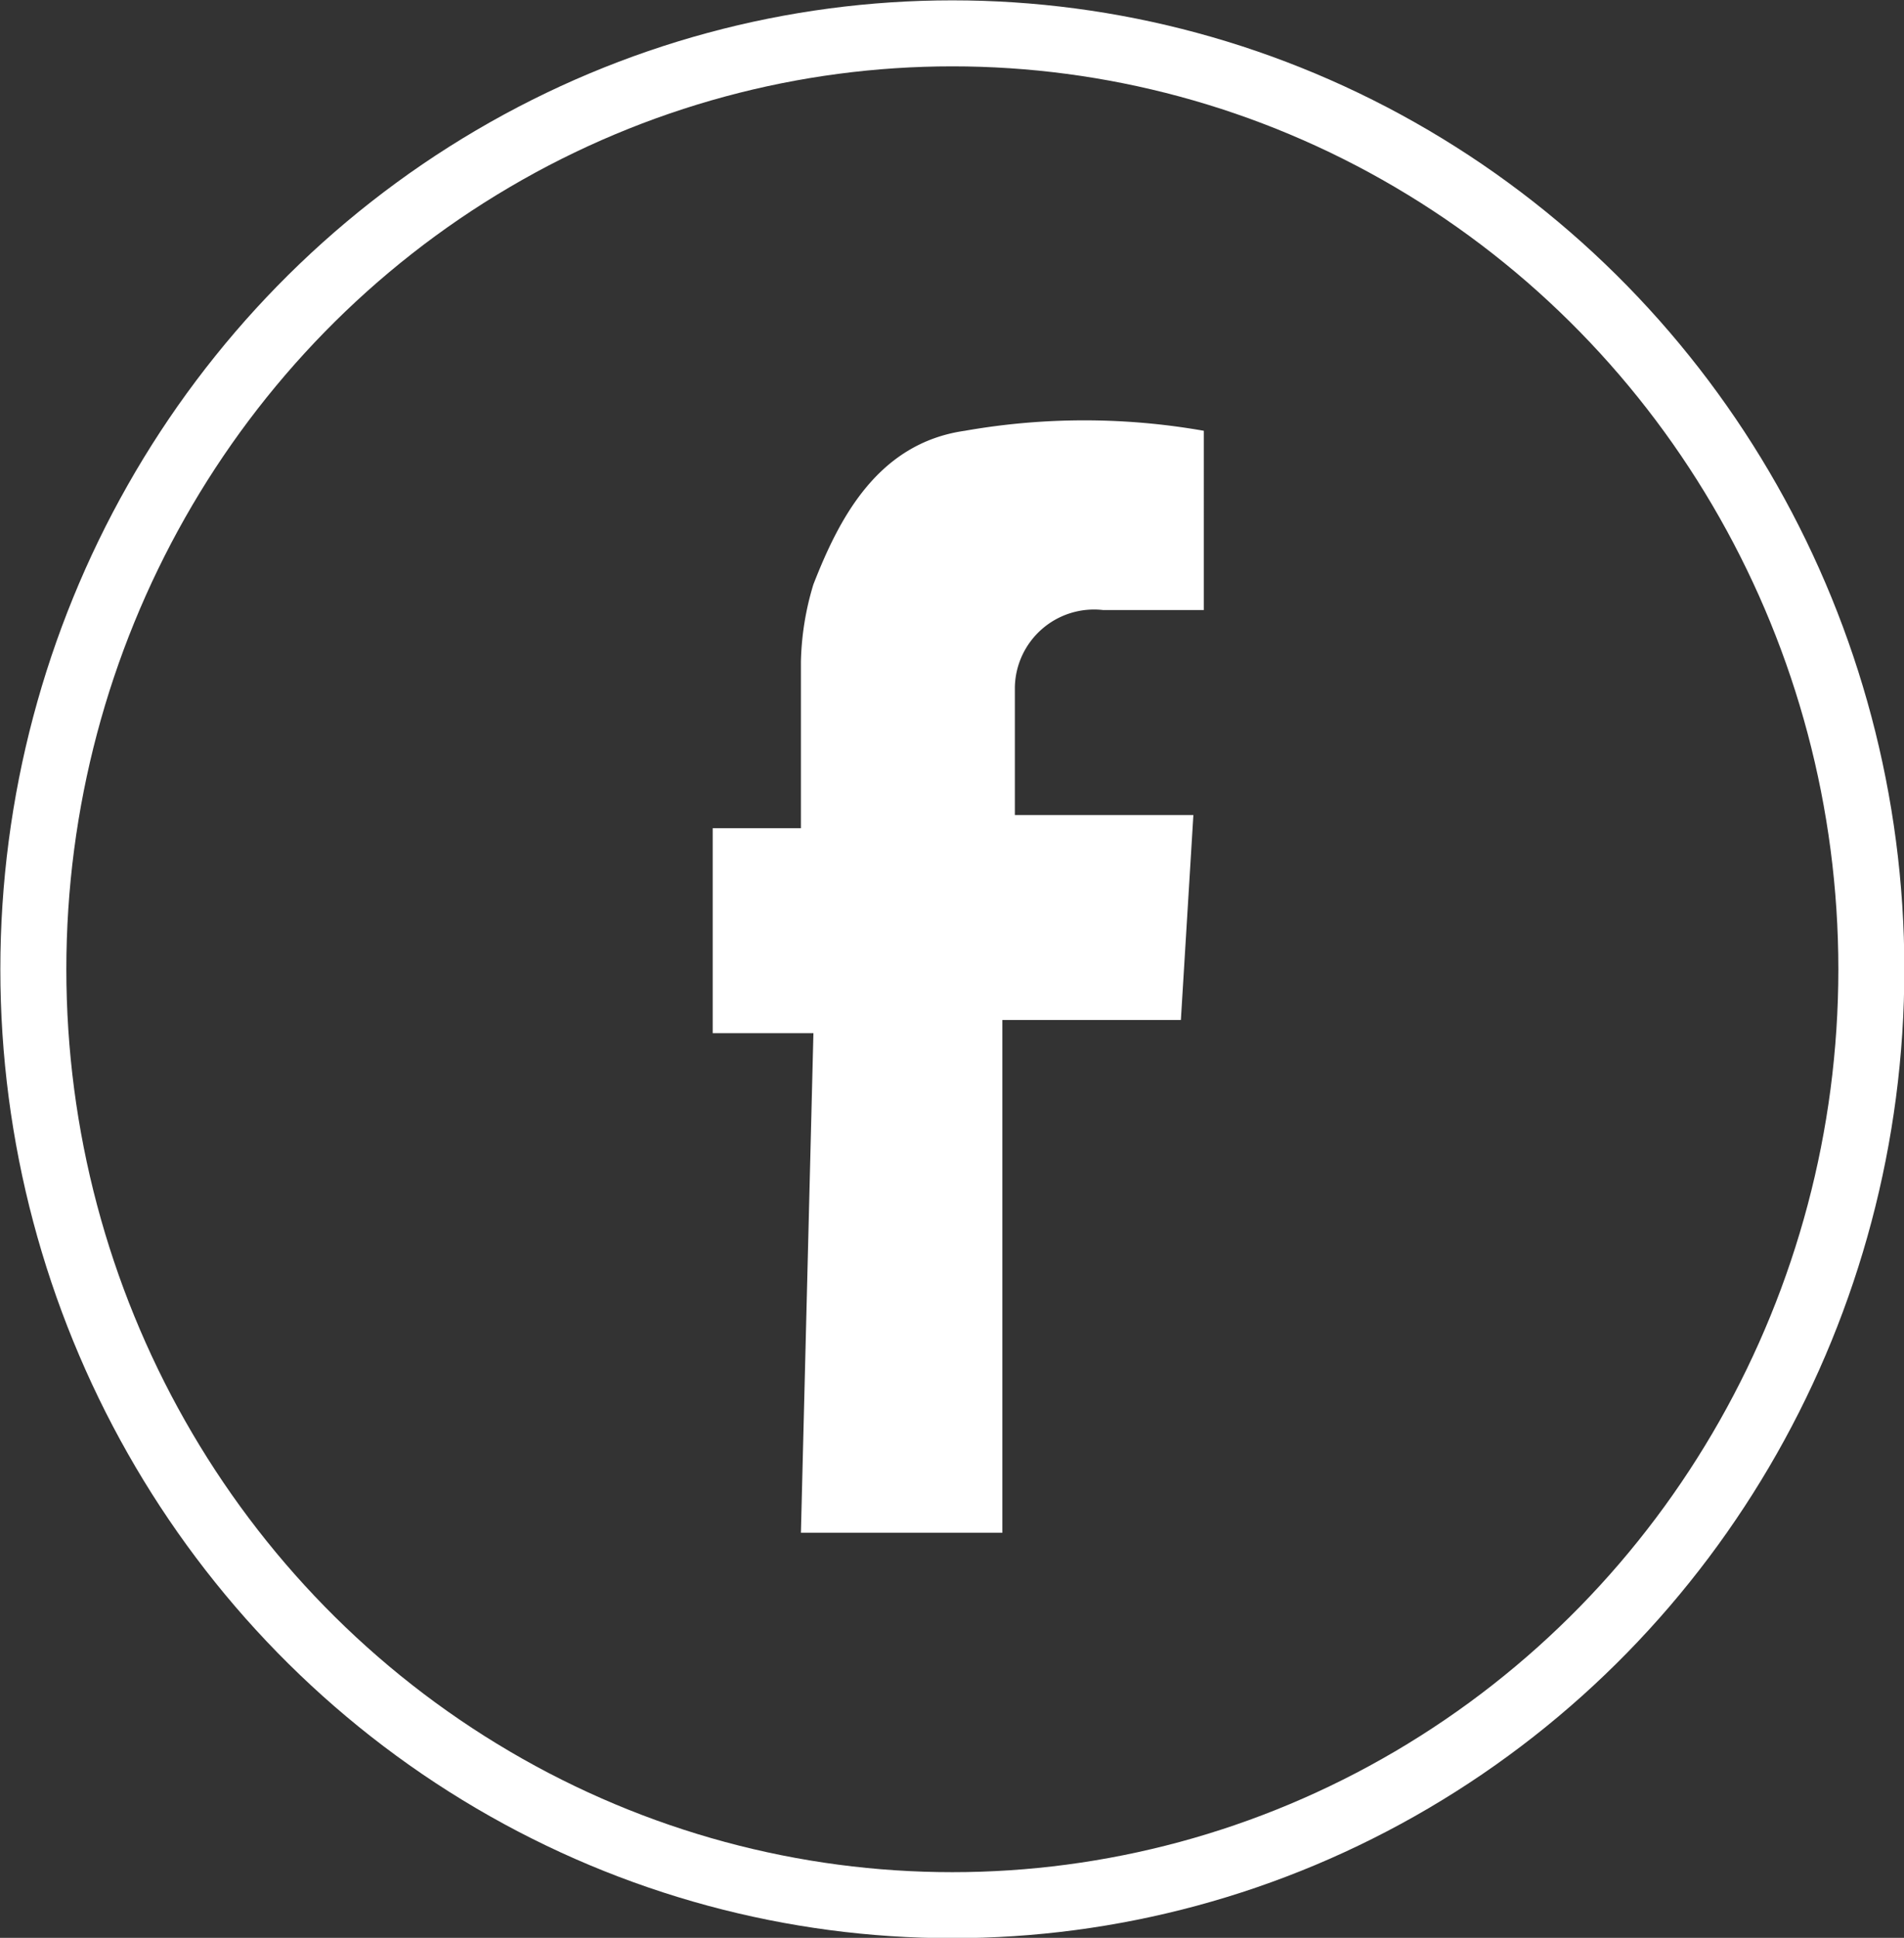 <svg id="Layer_1" data-name="Layer 1" xmlns="http://www.w3.org/2000/svg" viewBox="0 0 27.41 27.89"><rect x="0" y="0" width="27.41" height="27.89" fill="#333333" stroke="none"/><defs><style>.cls-1{fill:none;stroke:#fff;stroke-miterlimit:10;stroke-width:0.95px;}.cls-2{fill:#fff;}</style></defs><ellipse class="cls-1" cx="13.71" cy="13.95" rx="13.23" ry="13.47"/><path class="cls-2" d="M11.53,22.06h2.9V14.68H17l.18-2.95H14.61V9.89a1.14,1.14,0,0,1,1.27-1.11h1.45V6.2a9.92,9.92,0,0,0-3.44,0c-1.27.18-1.82,1.29-2.18,2.21a4.09,4.09,0,0,0-.18,1.11v2.4H10.26v2.95h1.45l-.18,7.19Z"/></svg>